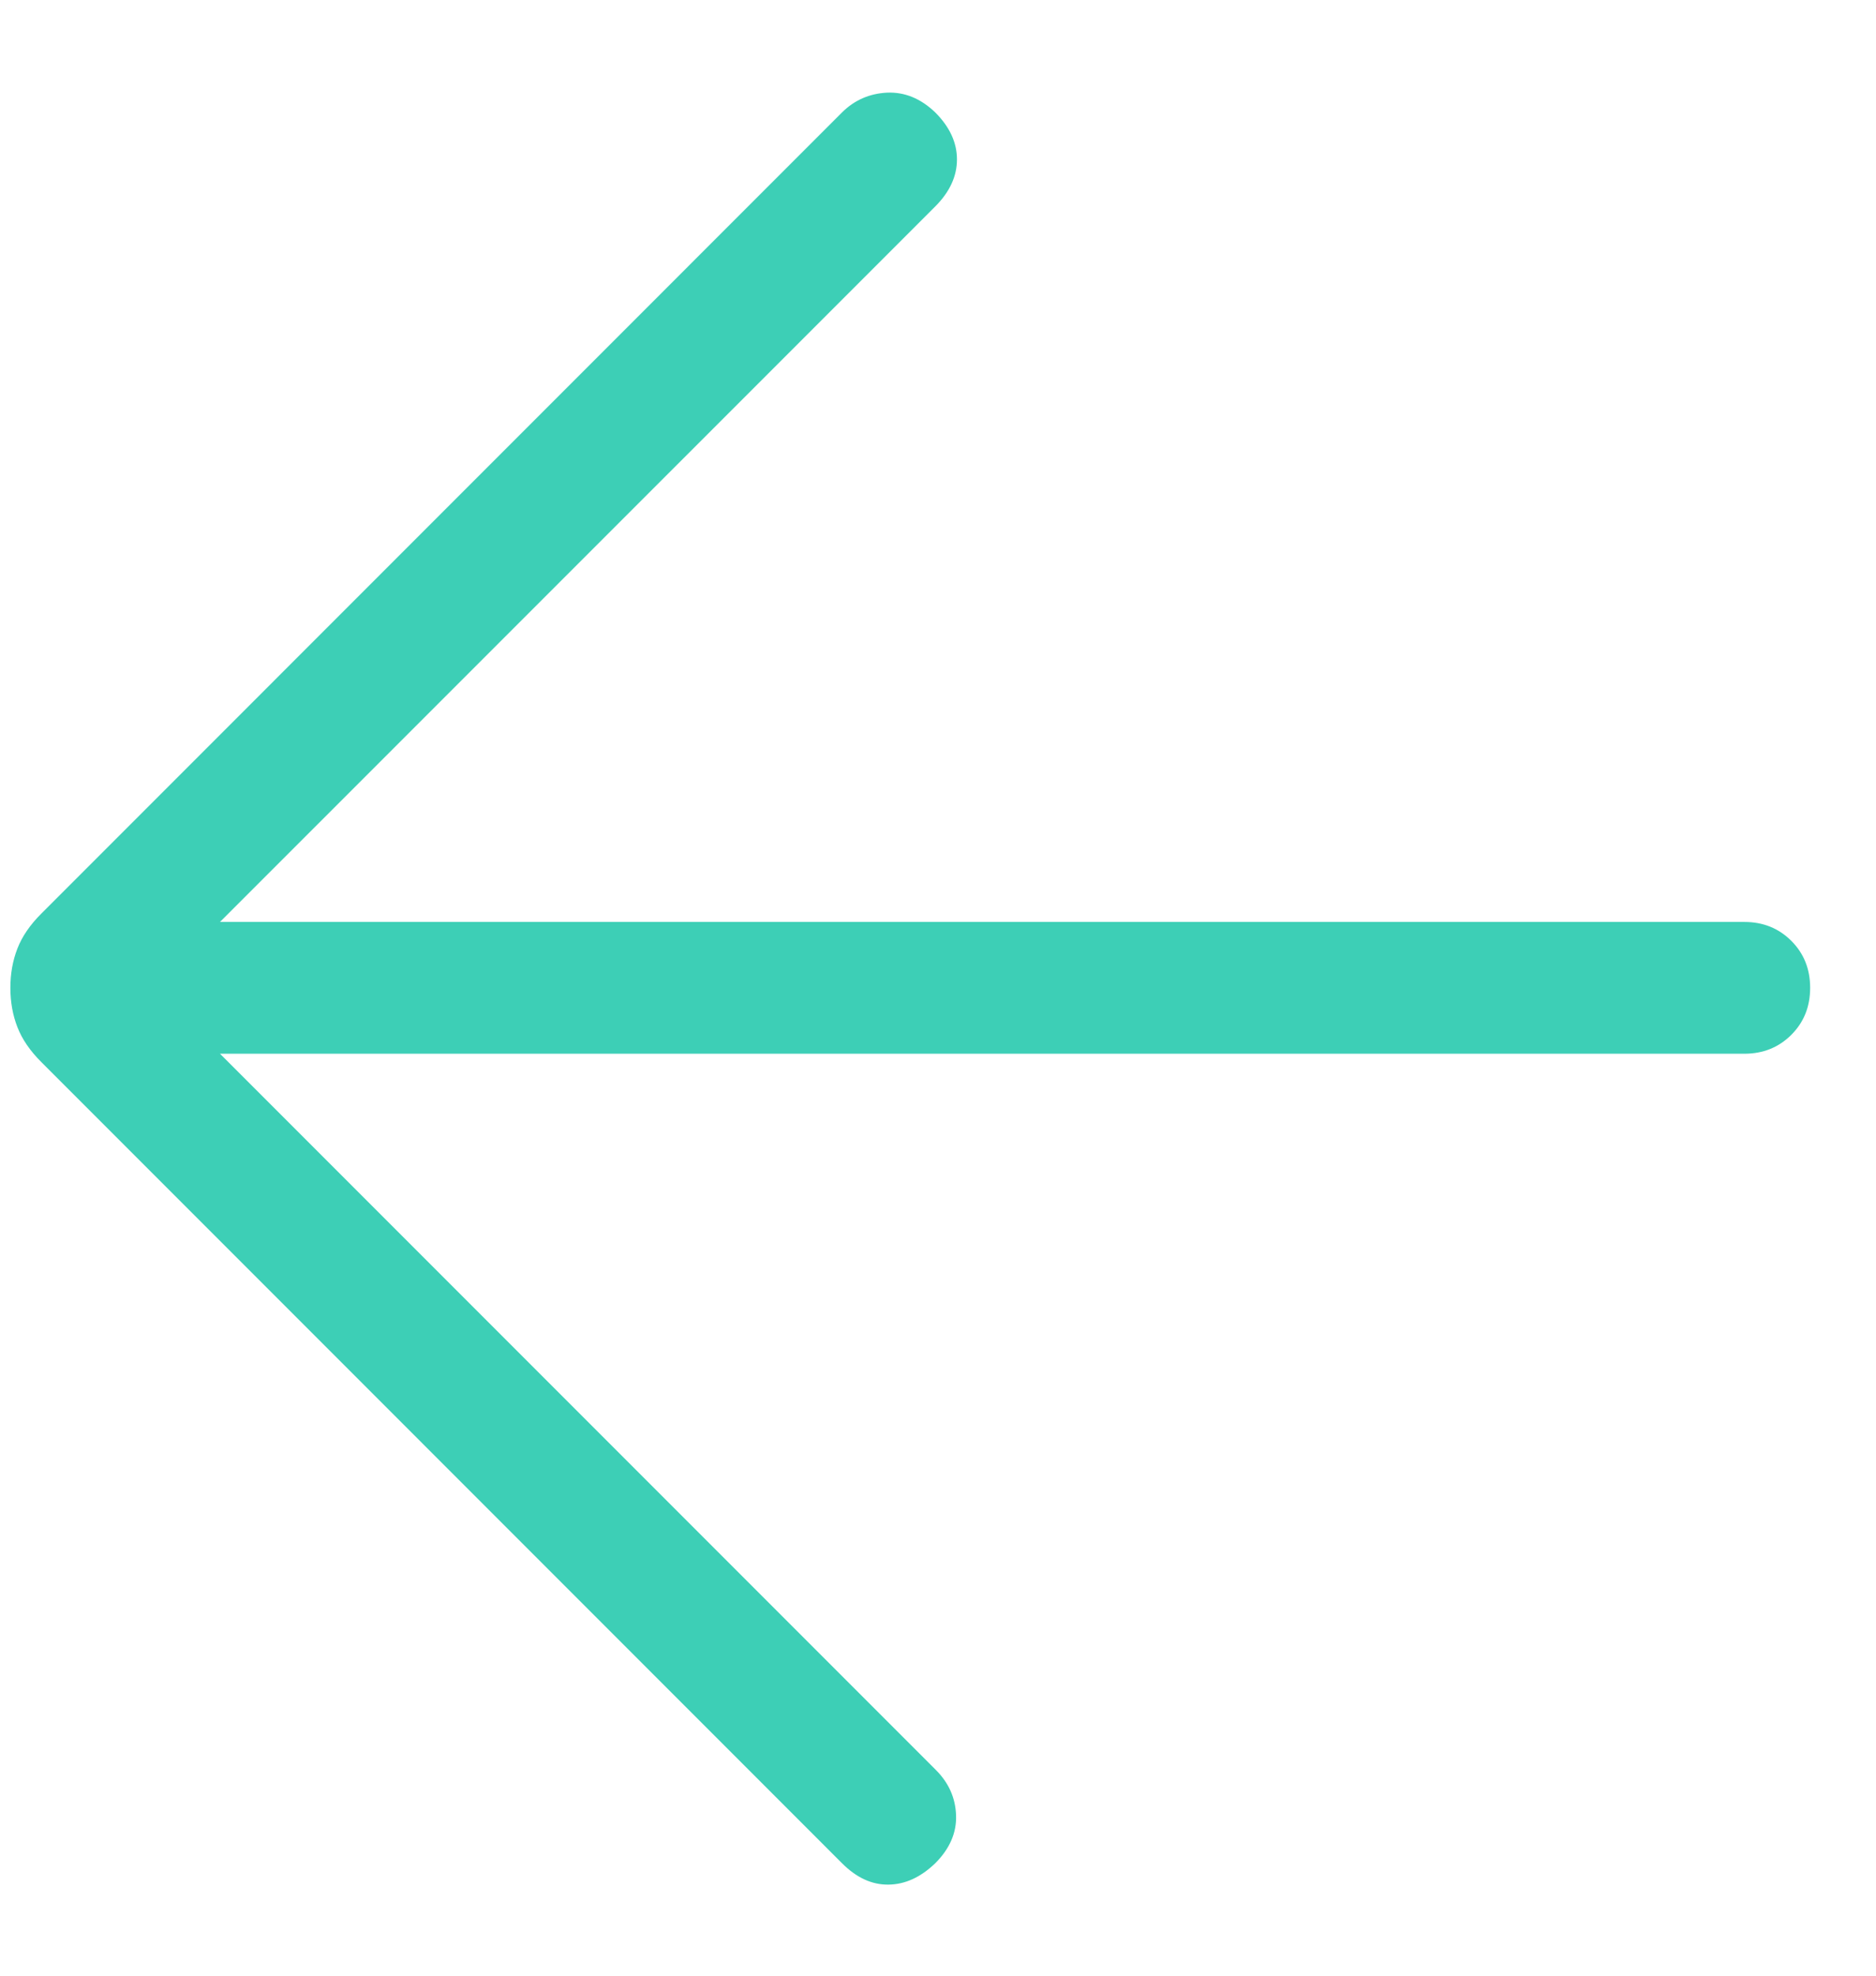 <svg width="19" height="20" viewBox="0 0 19 20" fill="none" xmlns="http://www.w3.org/2000/svg">
<path d="M2.228 10.667L9.479 17.918C9.609 18.048 9.677 18.201 9.683 18.377C9.689 18.553 9.619 18.715 9.472 18.862C9.325 19.003 9.168 19.076 9 19.078C8.832 19.081 8.675 19.009 8.528 18.862L0.421 10.754C0.304 10.638 0.223 10.519 0.176 10.397C0.129 10.276 0.105 10.144 0.105 10C0.105 9.856 0.129 9.724 0.176 9.603C0.223 9.481 0.304 9.362 0.421 9.246L8.528 1.138C8.653 1.014 8.805 0.947 8.983 0.938C9.162 0.93 9.325 0.997 9.472 1.138C9.619 1.285 9.692 1.444 9.692 1.614C9.692 1.784 9.619 1.943 9.472 2.09L2.228 9.333H17.667C17.856 9.333 18.015 9.397 18.142 9.524C18.27 9.652 18.333 9.81 18.333 10C18.333 10.19 18.27 10.348 18.142 10.476C18.015 10.603 17.856 10.667 17.667 10.667H2.228Z" fill="#3DCFB6"/>
</svg>
